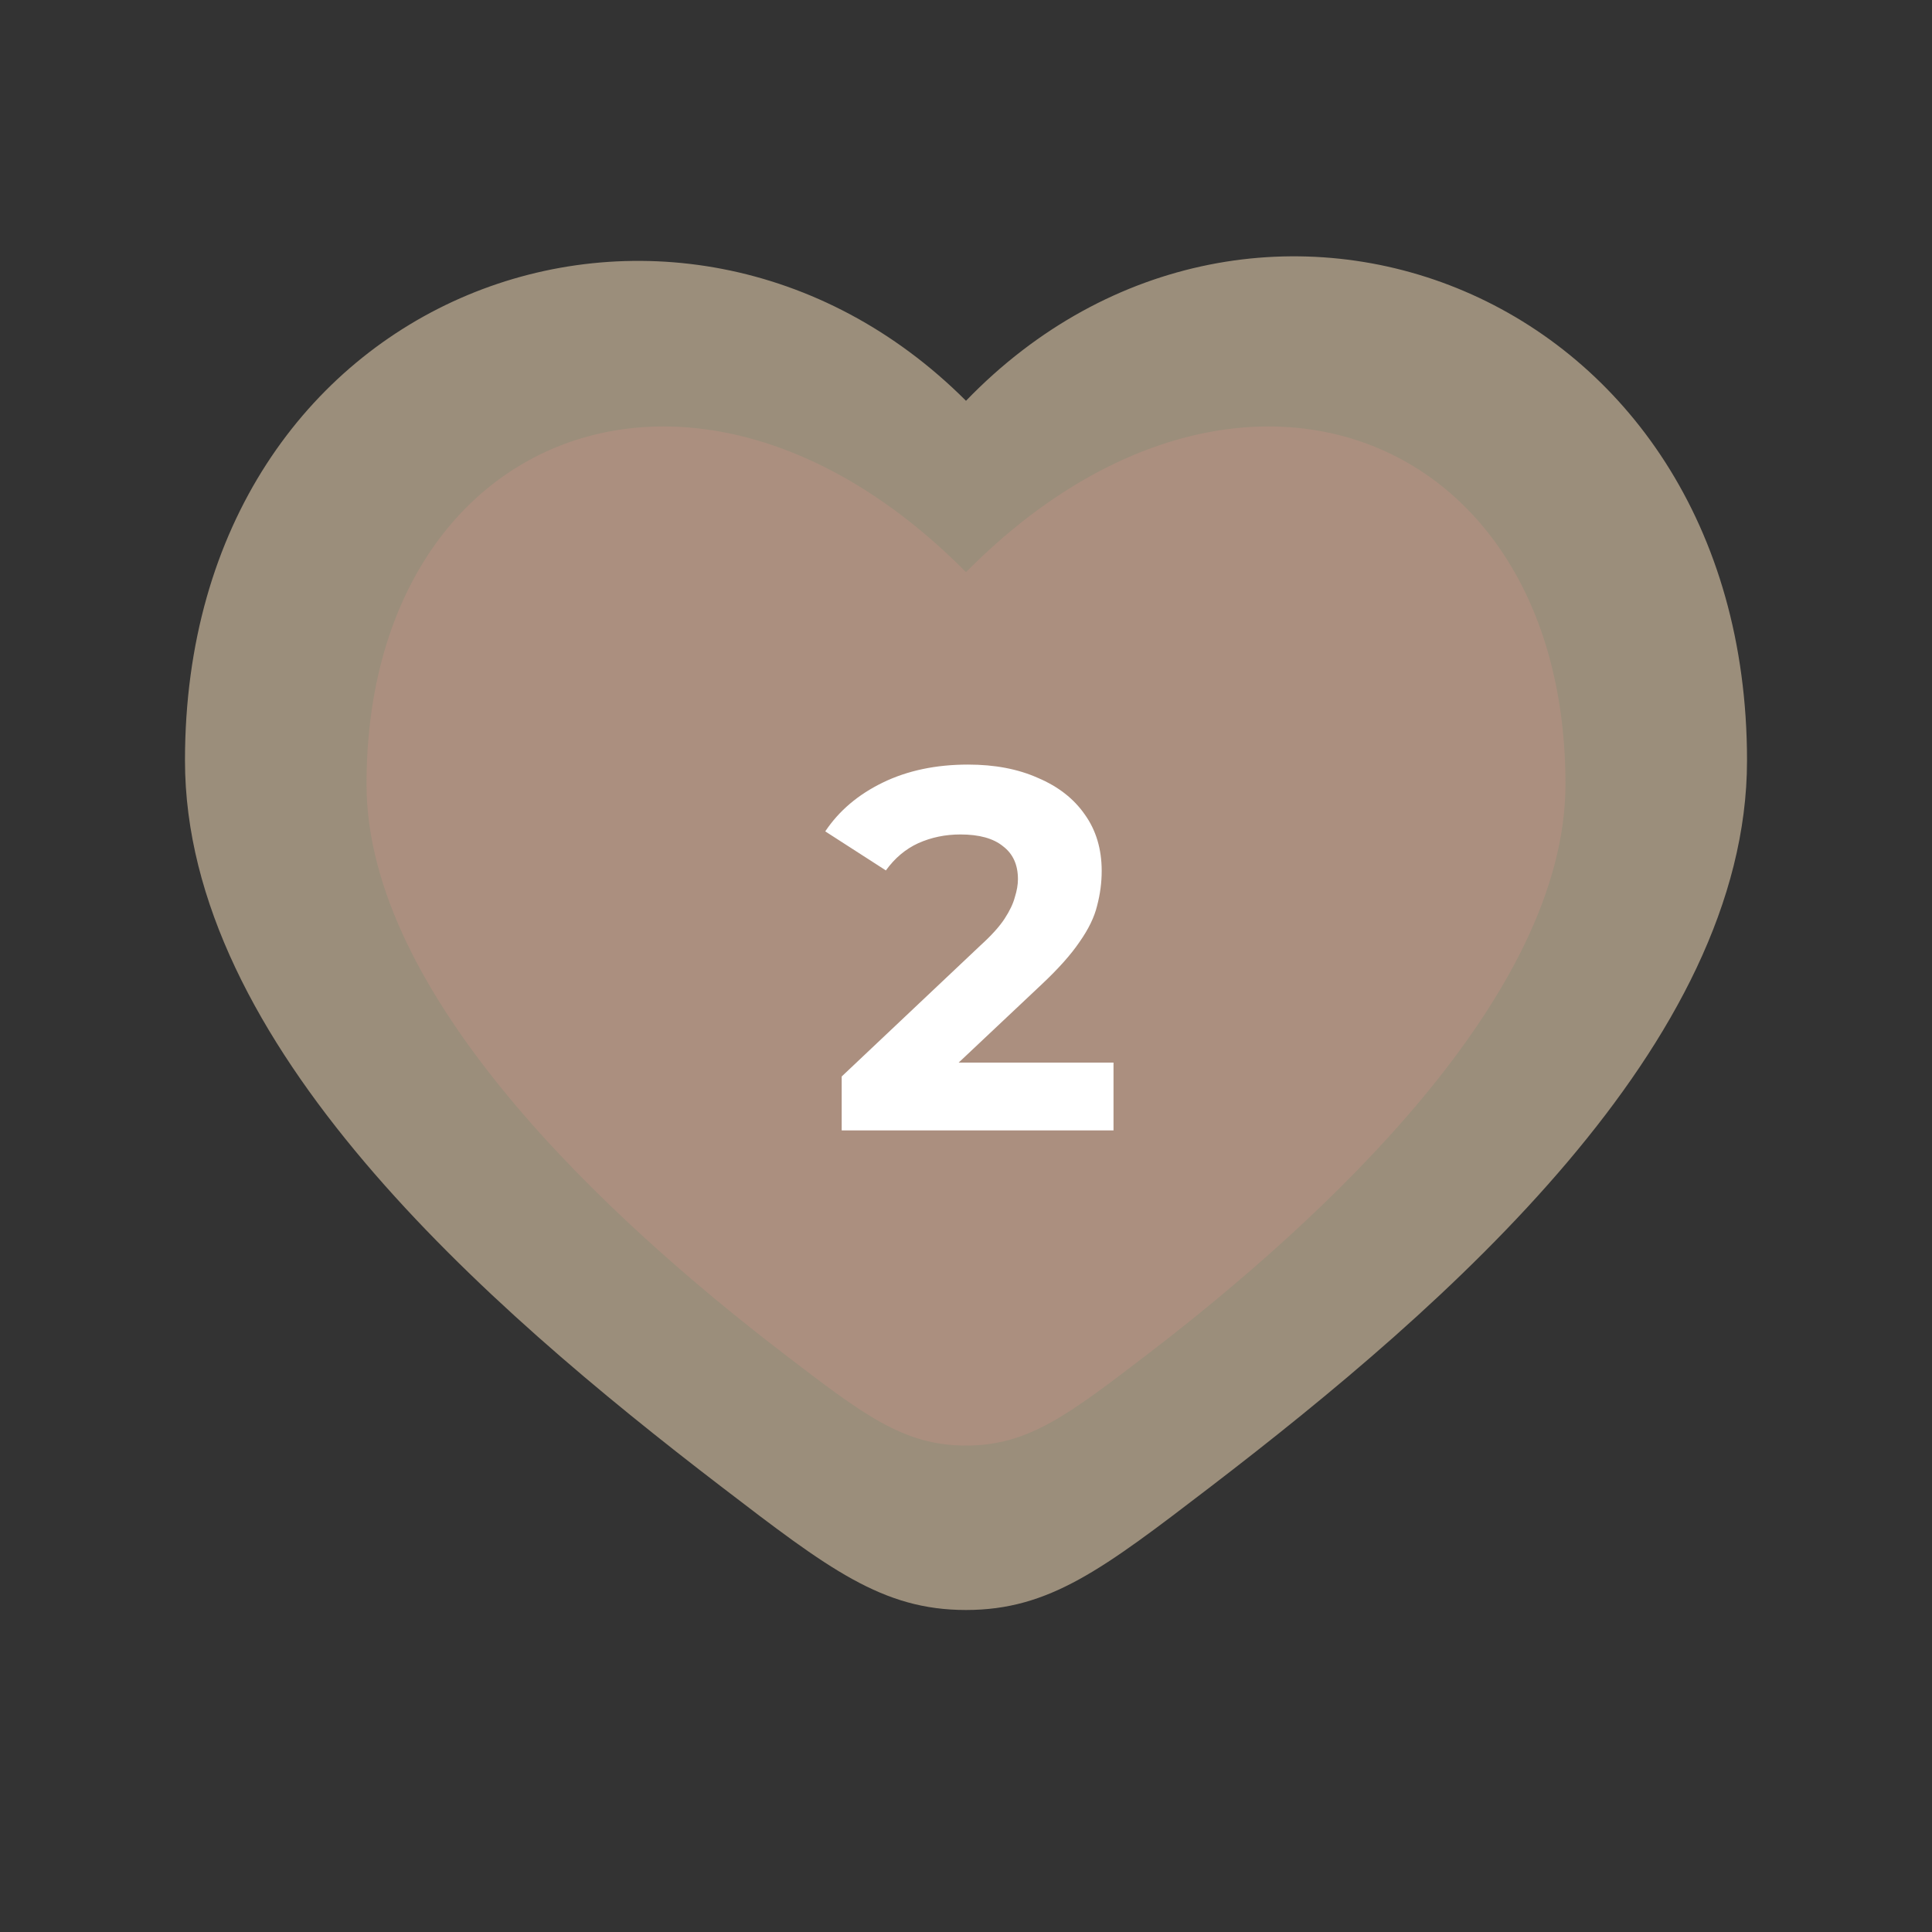 <svg width="94" height="94" viewBox="0 0 94 94" fill="none" xmlns="http://www.w3.org/2000/svg">
<rect x="0" y="0" width="94" height="94" fill="#333333" stroke="none"/>
<g opacity="0.51">
<path fill-rule="evenodd" clip-rule="evenodd" d="M35.101 72.337C23.574 63.505 9 50.794 9 37C9 13.954 33 5.5 47 19.5C61 5 85 13.954 85 37C85 50.794 70.422 63.505 58.899 72.337C53.682 76.332 51.073 78.333 47 78.333C42.927 78.333 40.318 76.336 35.101 72.337Z" fill="#FFE6C0"/>
</g>
<path fill-rule="evenodd" clip-rule="evenodd" d="M38.139 65.868C29.555 59.291 17.833 48.426 17.833 38.154C17.833 20.992 33.875 14.584 47 27.837C60.125 14.584 76.167 20.992 76.167 38.154C76.167 48.426 64.442 59.291 55.861 65.868C51.976 68.843 50.033 70.333 47 70.333C43.967 70.333 42.024 68.846 38.139 65.868Z" fill="#AB8F7F"/>
<path d="M40.952 55V52.375L47.702 46C48.235 45.517 48.627 45.083 48.877 44.7C49.127 44.317 49.294 43.967 49.377 43.65C49.477 43.333 49.527 43.042 49.527 42.775C49.527 42.075 49.285 41.542 48.802 41.175C48.335 40.792 47.644 40.6 46.727 40.6C45.994 40.6 45.31 40.742 44.677 41.025C44.06 41.308 43.535 41.75 43.102 42.35L40.152 40.45C40.819 39.45 41.752 38.658 42.952 38.075C44.152 37.492 45.535 37.2 47.102 37.2C48.402 37.2 49.535 37.417 50.502 37.85C51.485 38.267 52.244 38.858 52.777 39.625C53.327 40.392 53.602 41.308 53.602 42.375C53.602 42.942 53.527 43.508 53.377 44.075C53.244 44.625 52.96 45.208 52.527 45.825C52.11 46.442 51.494 47.133 50.677 47.9L45.077 53.175L44.302 51.7H54.177V55H40.952Z" fill="white"/>
</svg>
